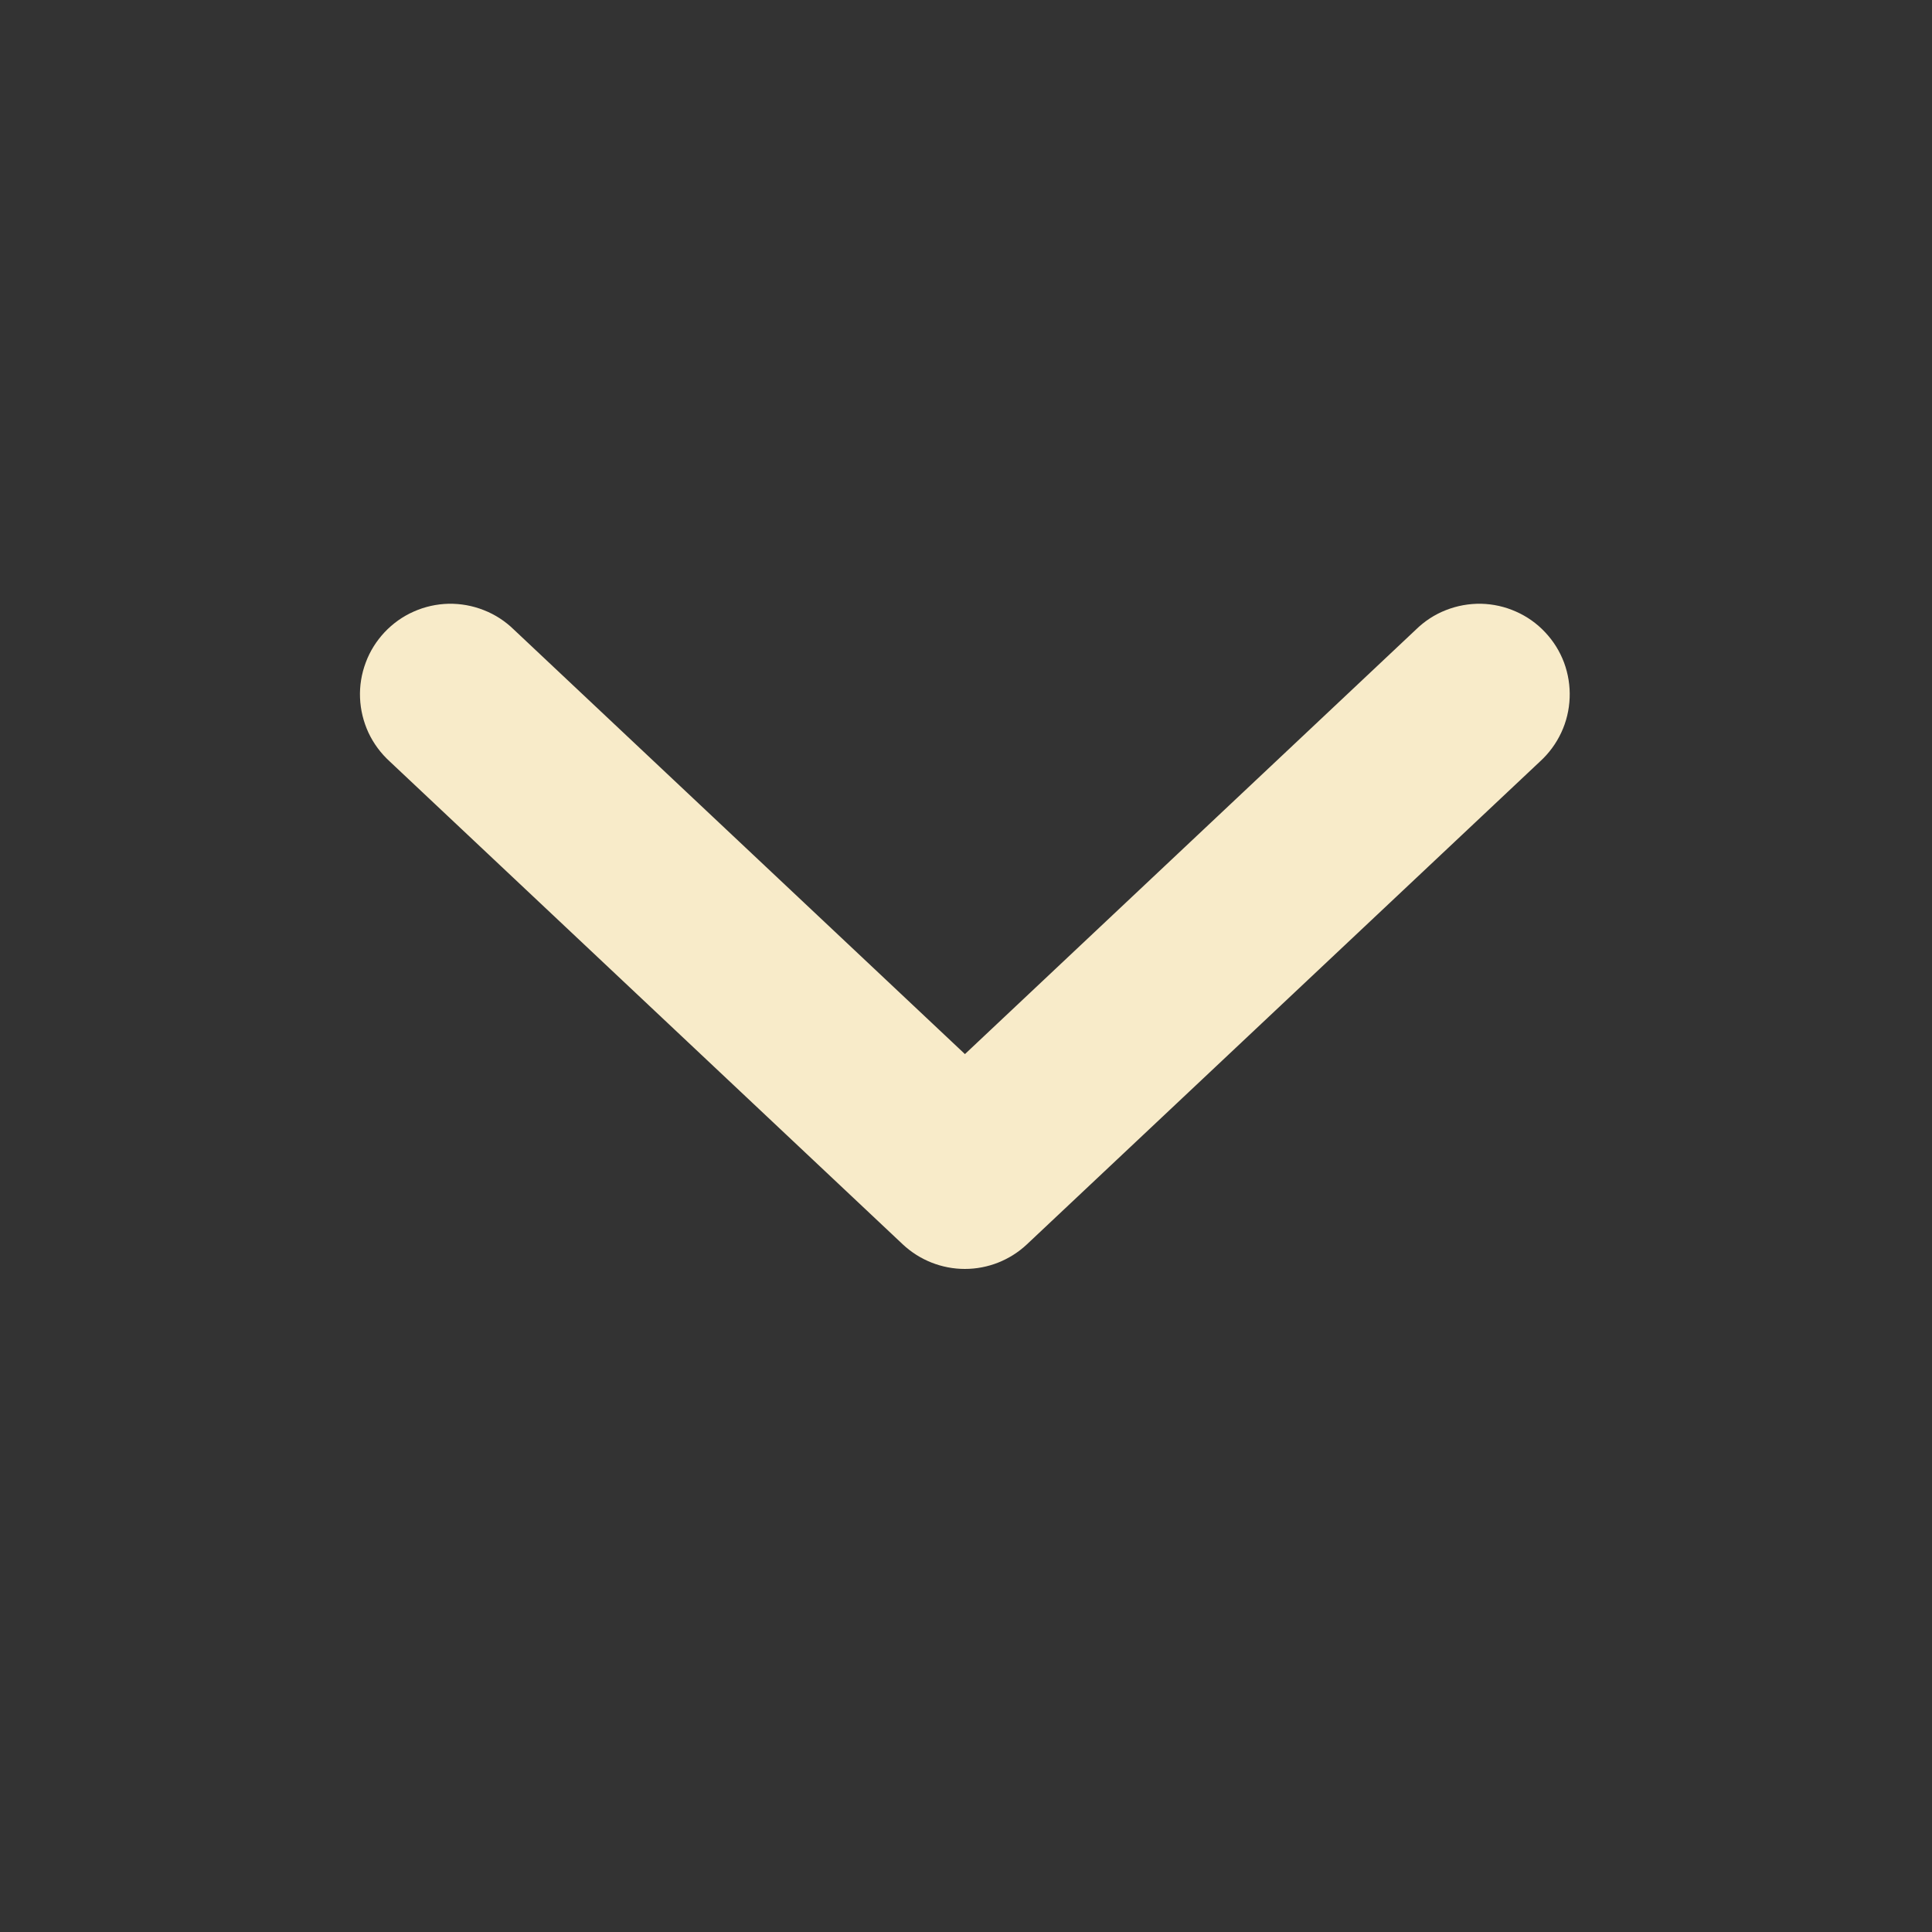 <svg width="20" height="20" viewBox="0 0 20 20" fill="none" xmlns="http://www.w3.org/2000/svg">
<rect x="0" y="0" width="20" height="20" fill="#333333" stroke="none"/>
<g id="fluent:arrow-next-16-filled">
<path id="Vector" d="M5.319 6.517C5.23 6.43 5.124 6.361 5.008 6.316C4.892 6.27 4.769 6.248 4.644 6.25C4.52 6.253 4.397 6.28 4.283 6.331C4.169 6.381 4.067 6.454 3.981 6.545C3.896 6.636 3.829 6.742 3.786 6.859C3.742 6.976 3.722 7.1 3.727 7.224C3.732 7.349 3.762 7.471 3.814 7.584C3.867 7.697 3.942 7.798 4.034 7.882L9.346 12.882C9.52 13.045 9.75 13.136 9.988 13.136C10.227 13.136 10.456 13.045 10.63 12.882L15.943 7.882C16.035 7.798 16.109 7.697 16.162 7.584C16.215 7.471 16.244 7.349 16.249 7.224C16.254 7.1 16.234 6.976 16.191 6.859C16.147 6.742 16.081 6.636 15.995 6.545C15.91 6.454 15.807 6.381 15.693 6.331C15.579 6.28 15.457 6.253 15.332 6.25C15.208 6.248 15.084 6.27 14.968 6.316C14.852 6.361 14.747 6.43 14.658 6.517L9.989 10.912L5.319 6.517Z" fill="#F8EBC9"/>
</g>
</svg>
